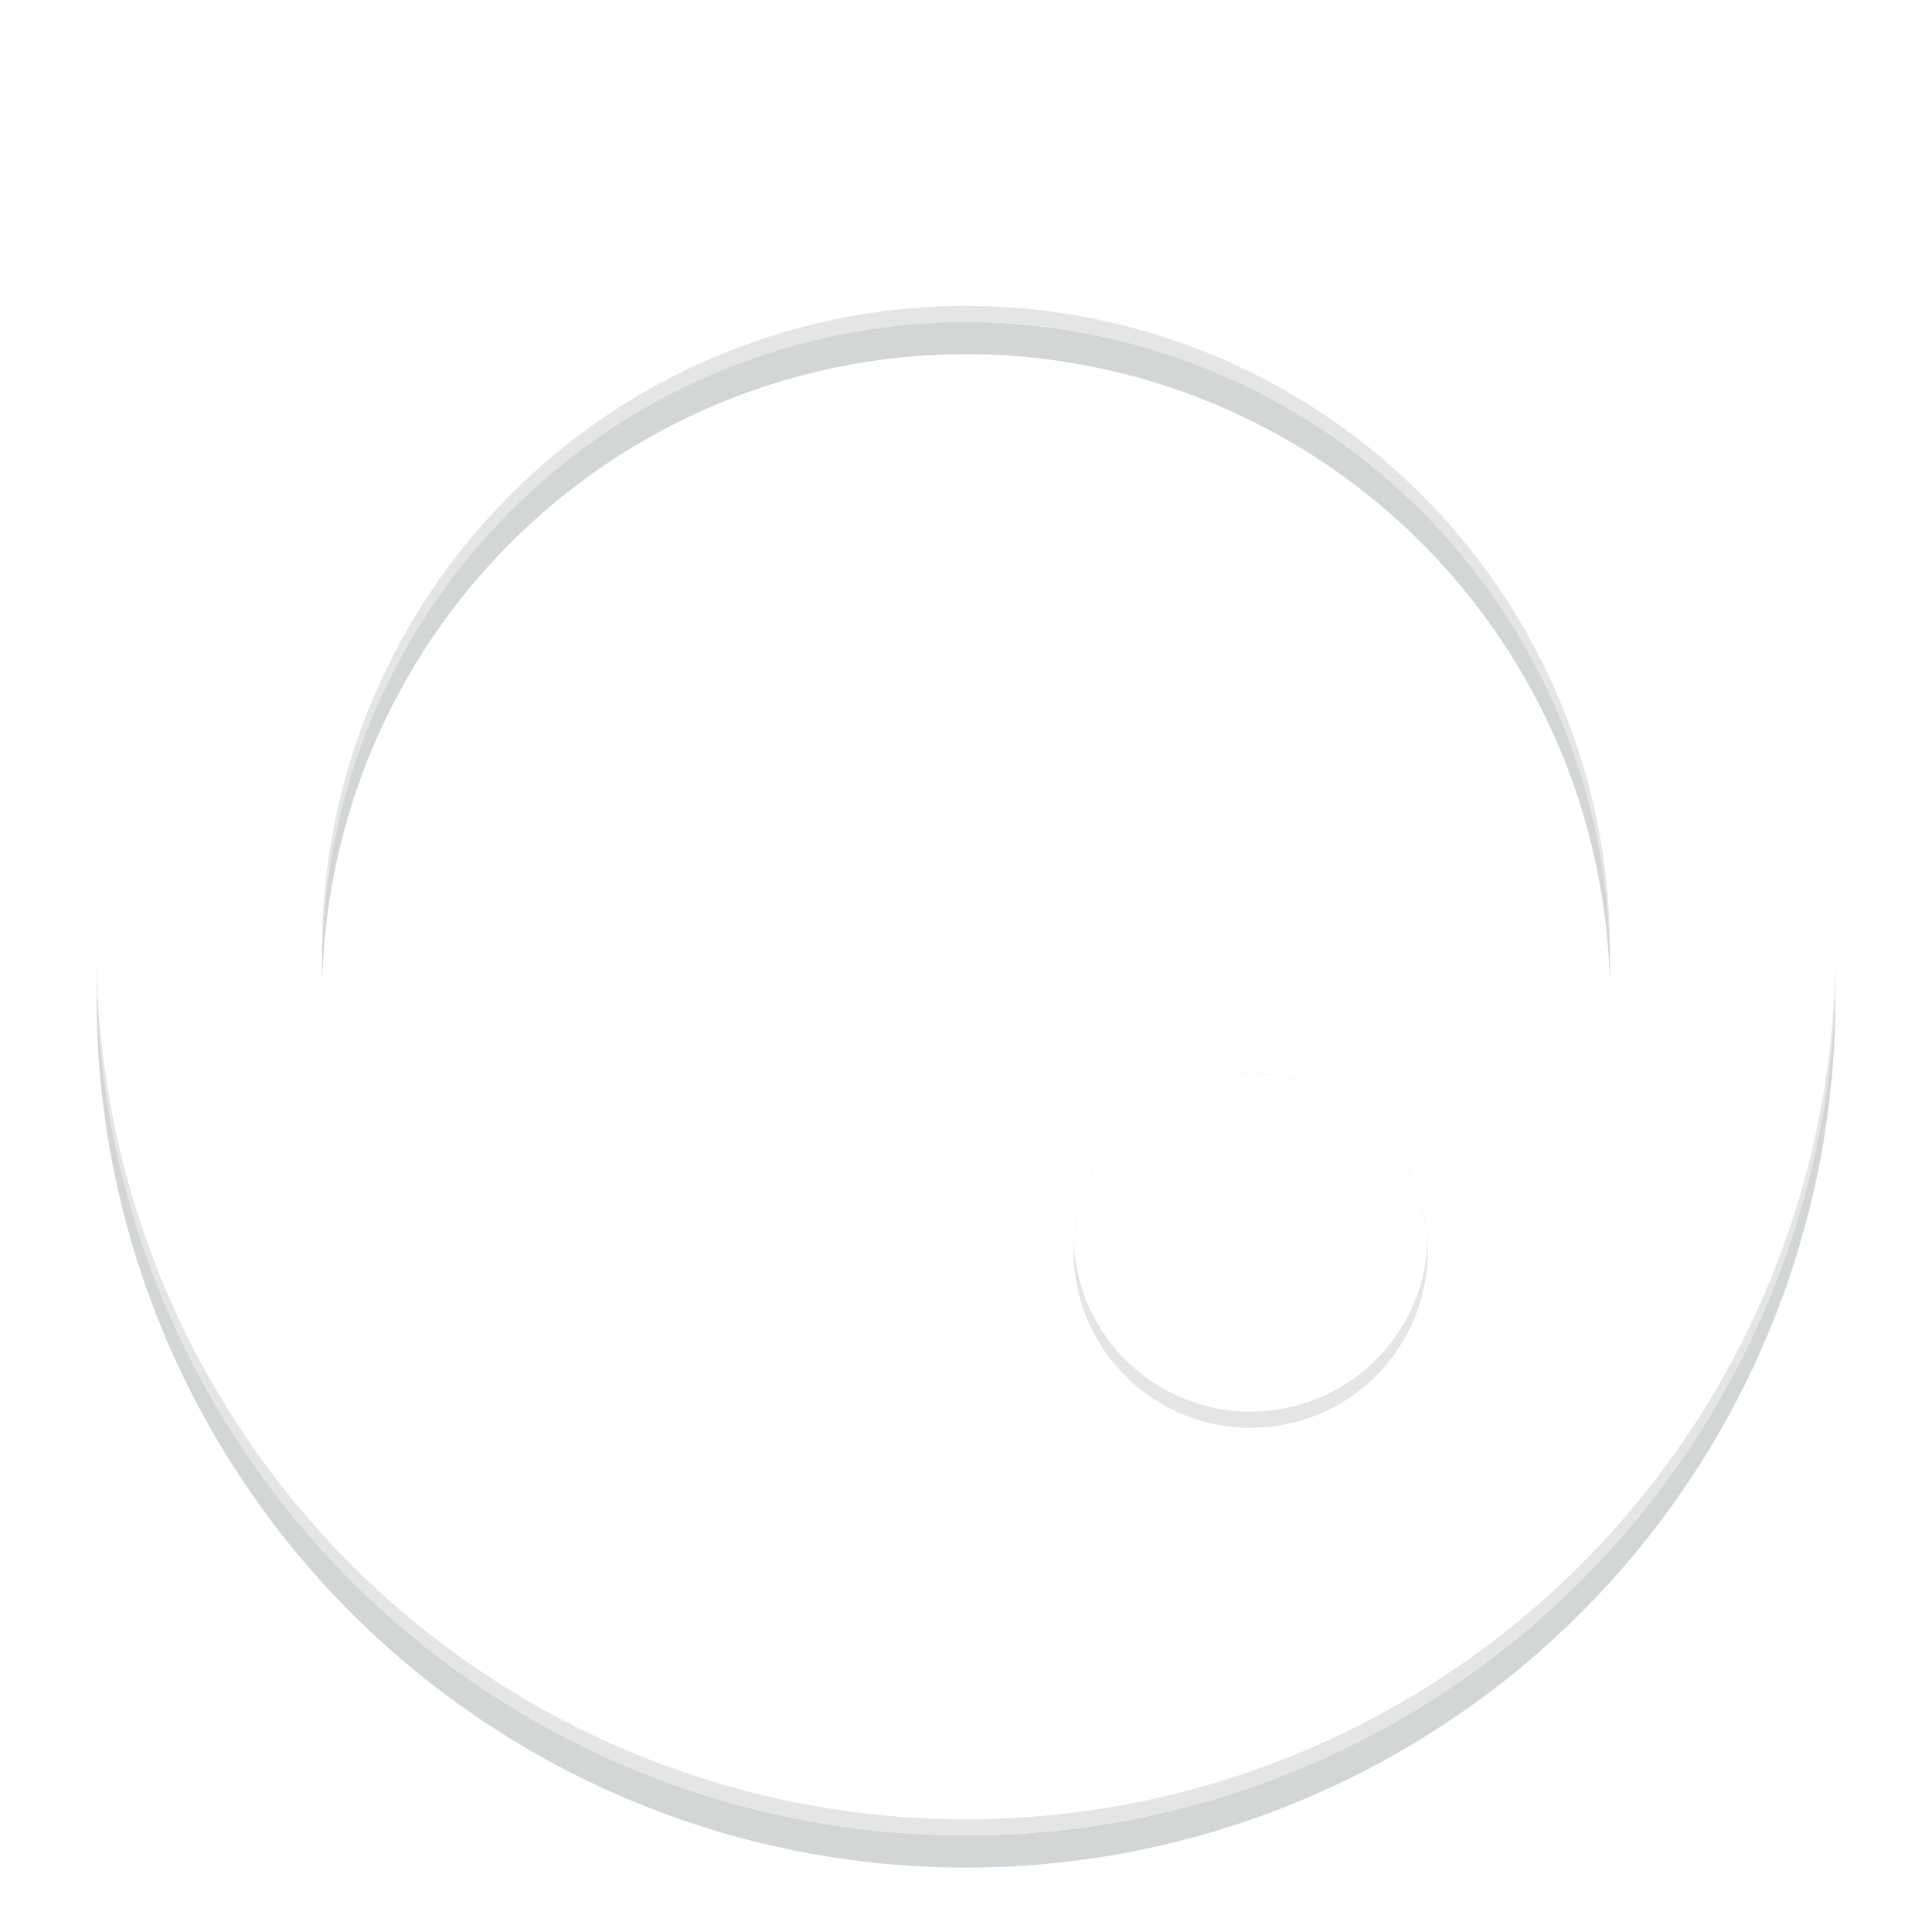 <?xml version="1.0" encoding="UTF-8"?>
<svg xmlns="http://www.w3.org/2000/svg" viewBox="0 0 60 60" version="1.1">
  <defs>
    <filter id="blurShadow" color-interpolation-filters="linearRGB">
      <feGaussianBlur stdDeviation="1.0"/>
    </filter>
  </defs>
  <path filter="url(#blurShadow)" fill-opacity="0.2" fill="#263238" d="M3 31a 27,27 0 1,0 54,0 h-7 a20,20 0 0,1 -40,0 a20,20 0 0,1 40,0 h7 a 27,27 0 1,0 -54,0 M33.34 38.84 a 5.5,5.5 0 1,0 11,0 a 5.5,5.5 0 1,0 -11,0" />
  <path fill="#ffffff" d="M3 30a 27,27 0 1,0 54,0 h-7 a20,20 0 0,1 -40,0 a20,20 0 0,1 40,0 h7 a 27,27 0 1,0 -54,0 M33.34 38.84 a 5.5,5.5 0 1,0 11,0 a 5.5,5.5 0 1,0 -11,0" />
  <path fill="#e5e5e5" d="M10 29.5 v0.5 a 20,20 0 0,1 40,0 v-0.5 a 20,20 0 1,0 -40,0 M3 29.5 v0.5 a 27,27 0 1,0 54,0 v-0.5 a 27,27 0 0,1 -54,0 M33.34 38.34 v0.5 a 5.5,5.5 0 1,0 11,0 v-0.5 a 5.5,5.5 0 0,1 -11,0" />
</svg>
